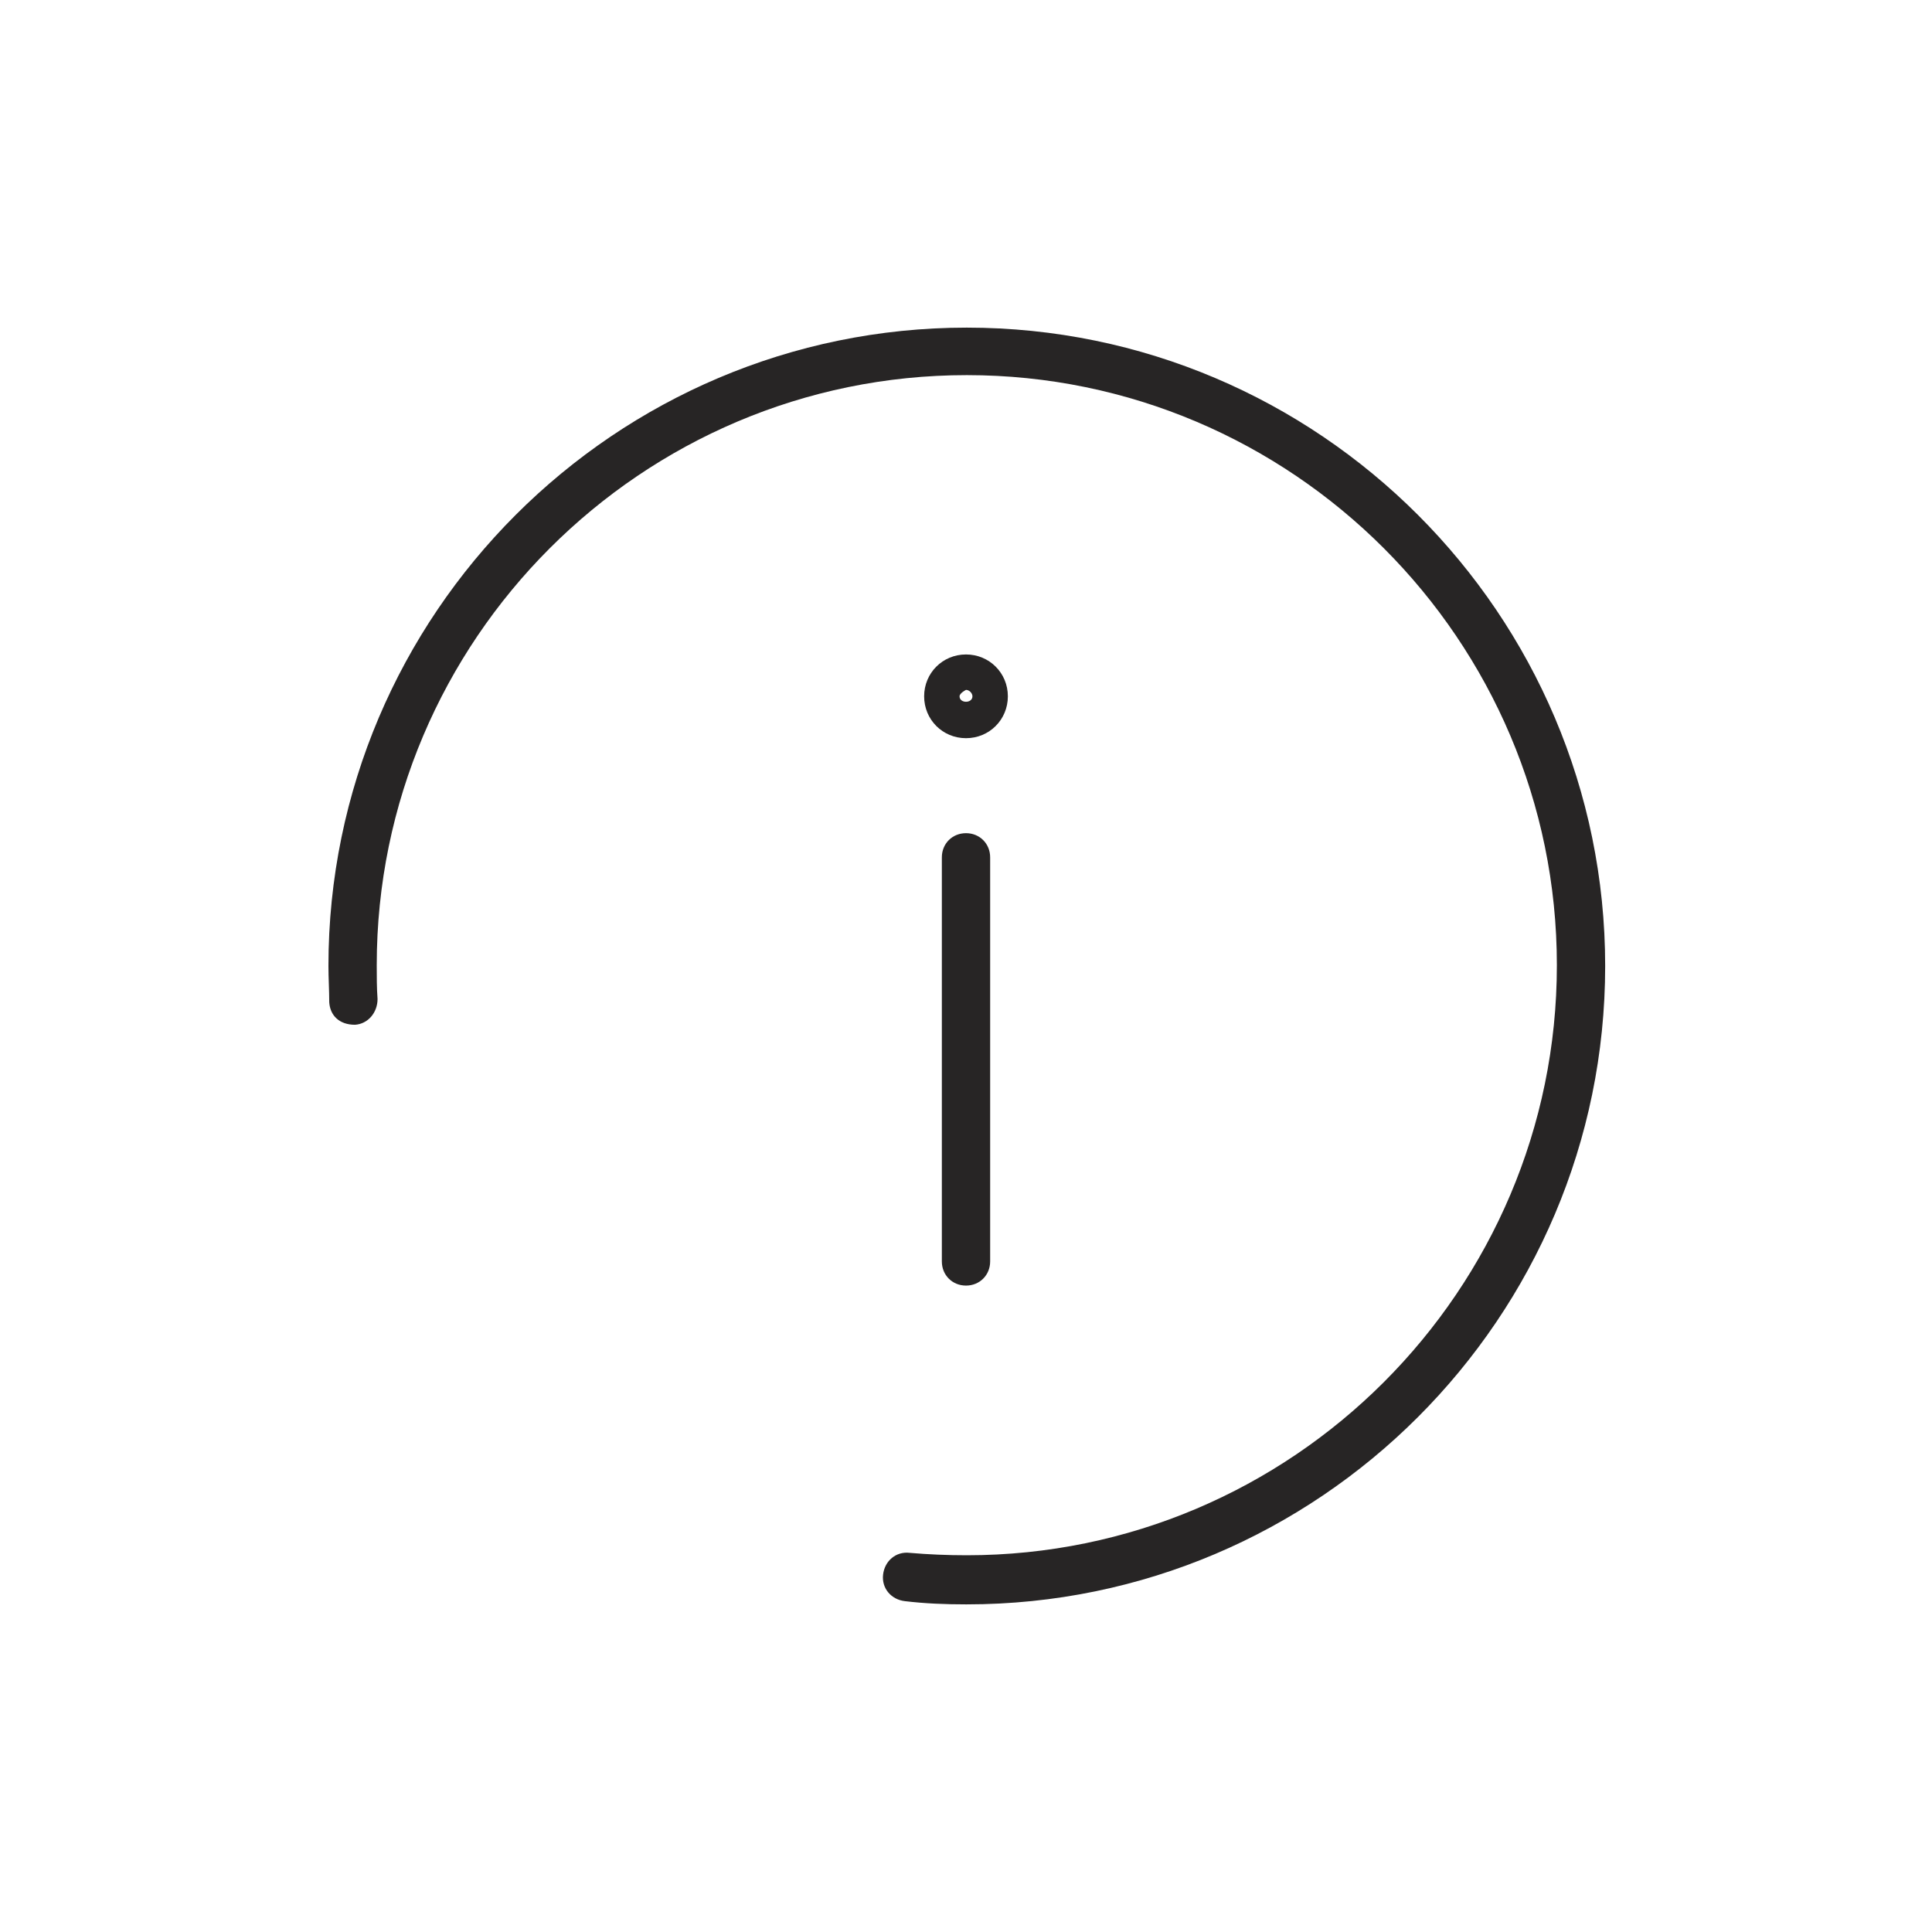 <?xml version="1.0" encoding="UTF-8"?><svg id="a" xmlns="http://www.w3.org/2000/svg" viewBox="0 0 24 24"><path d="M12,15.97c-.17,0-.3-.13-.3-.3v-5.02c0-.17,.13-.3,.3-.3s.3,.13,.3,.3v5.02c0,.17-.13,.3-.3,.3Z" style="fill:#272525;"/><path d="M12,19.93c-.26,0-.51-.01-.76-.04-.17-.02-.29-.16-.27-.33s.16-.29,.33-.27c.23,.02,.47,.03,.71,.03,4.04,0,7.33-3.29,7.33-7.33s-3.29-7.33-7.33-7.33-7.33,3.29-7.33,7.33c0,.14,0,.28,.01,.42,0,.17-.12,.31-.28,.32-.2,0-.31-.12-.32-.28,0-.15-.01-.3-.01-.45,0-4.37,3.56-7.93,7.93-7.93s7.93,3.56,7.93,7.93-3.56,7.93-7.93,7.93Z" style="fill:#272525;"/><path d="M12,9.17c-.29,0-.52-.23-.52-.52s.23-.52,.52-.52,.52,.23,.52,.52-.23,.52-.52,.52Zm0-.6s-.08,.04-.08,.08c0,.09,.16,.09,.16,0,0-.04-.04-.08-.08-.08Z" style="fill:#272525;"/></svg>